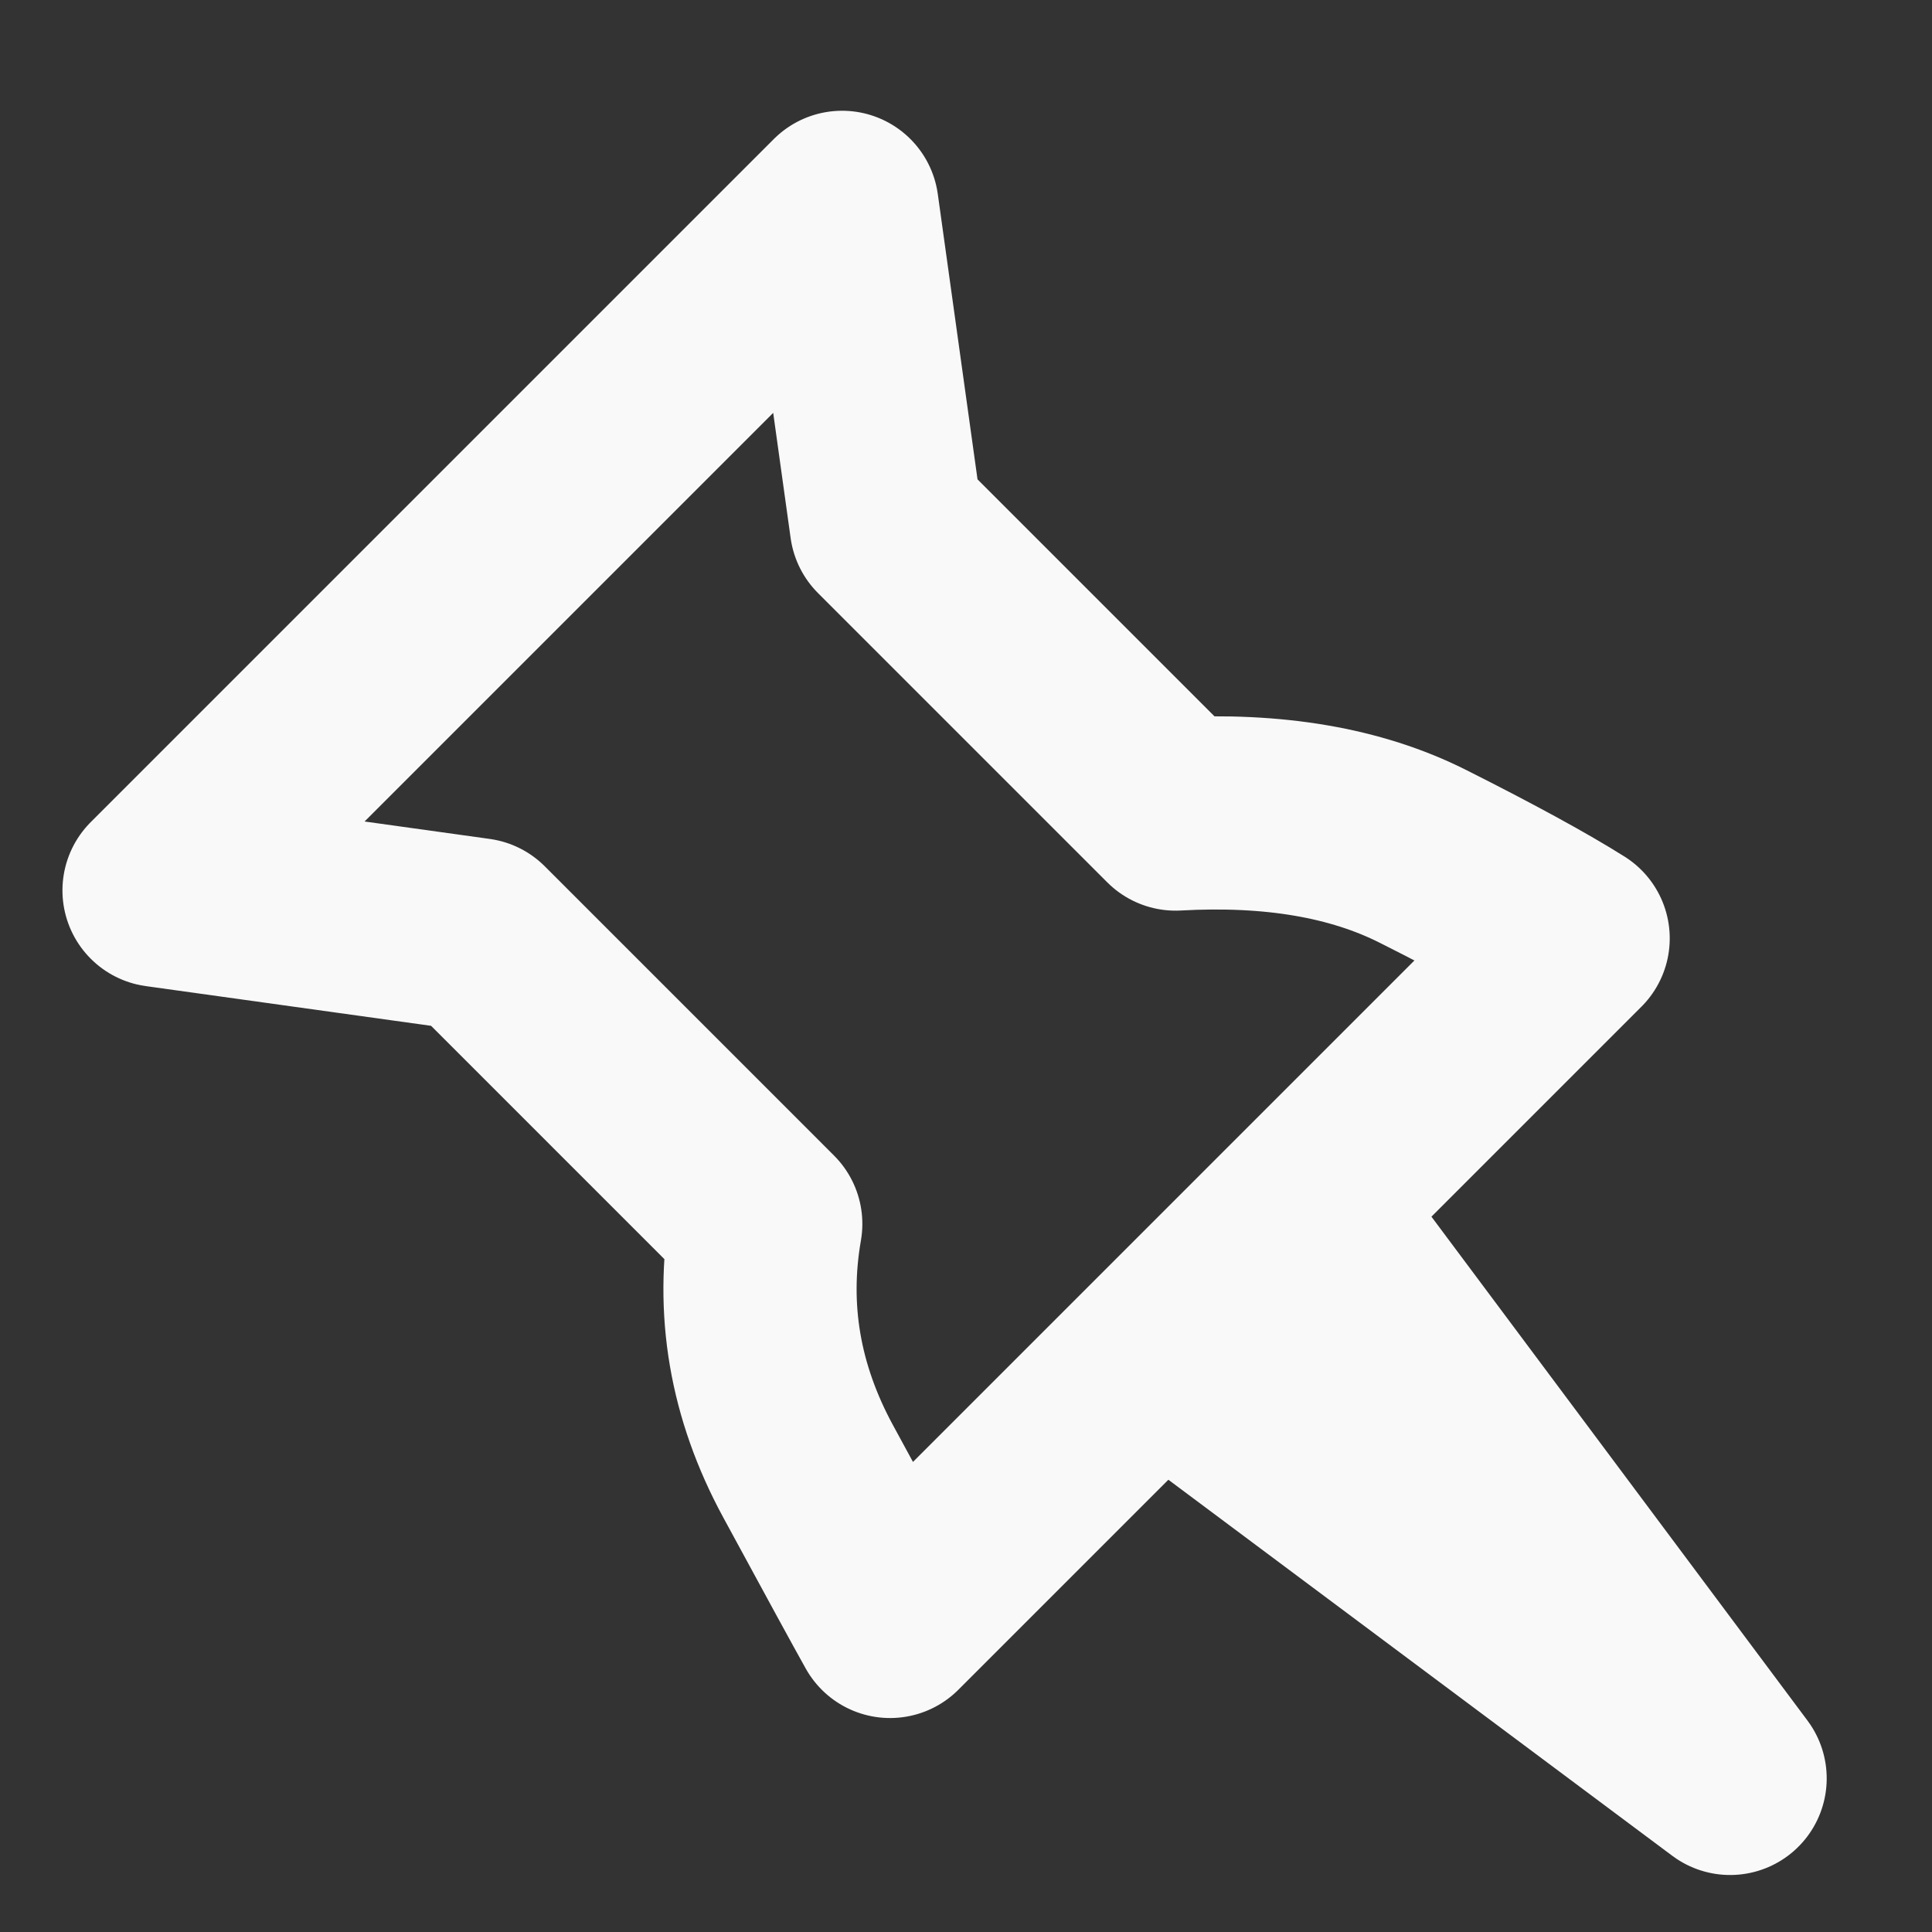 <?xml version="1.0" encoding="UTF-8"?>
<svg width="20px" height="20px" viewBox="0 0 20 20" version="1.1" xmlns="http://www.w3.org/2000/svg" xmlns:xlink="http://www.w3.org/1999/xlink">
  <rect x="0" y="0" width="20" height="20" fill="#333333" stroke="none"/>
  <!-- Generator: Sketch 52.4 (67378) - http://www.bohemiancoding.com/sketch -->
  <title>icon/pin/pin-2-light-outline</title>
  <desc>Created with Sketch.</desc>
  <defs>
    <path d="M14.546,5.693 L14.546,9.928 C15.303,10.605 15.803,11.311 16.046,12.046 C16.289,12.781 16.455,13.348 16.546,13.748 L6.546,13.748 C6.613,13.51 6.78,12.942 7.046,12.046 C7.312,11.15 7.812,10.444 8.546,9.928 L8.546,5.693 L6.546,3.046 L16.546,3.046 L14.546,5.693 Z M10.546,14.164 L12.546,14.164 L11.546,21.046 L10.546,14.164 Z" id="path-1"></path>
  </defs>
  <g id="icon/pin/pin-2-light-outline" stroke="none" stroke-width="1" fill="none" fill-rule="evenodd">
    <mask id="mask-2" fill="white">
      <use xlink:href="#path-1"></use>
    </mask>
    <use id="Combined-Shape" stroke="#F9F9F9" stroke-width="2" stroke-linejoin="round" fill-rule="nonzero" transform="translate(11.546, 12.046) rotate(-45) translate(-11.546, -12.046) " xlink:href="#path-1"></use>
  </g>
</svg>

